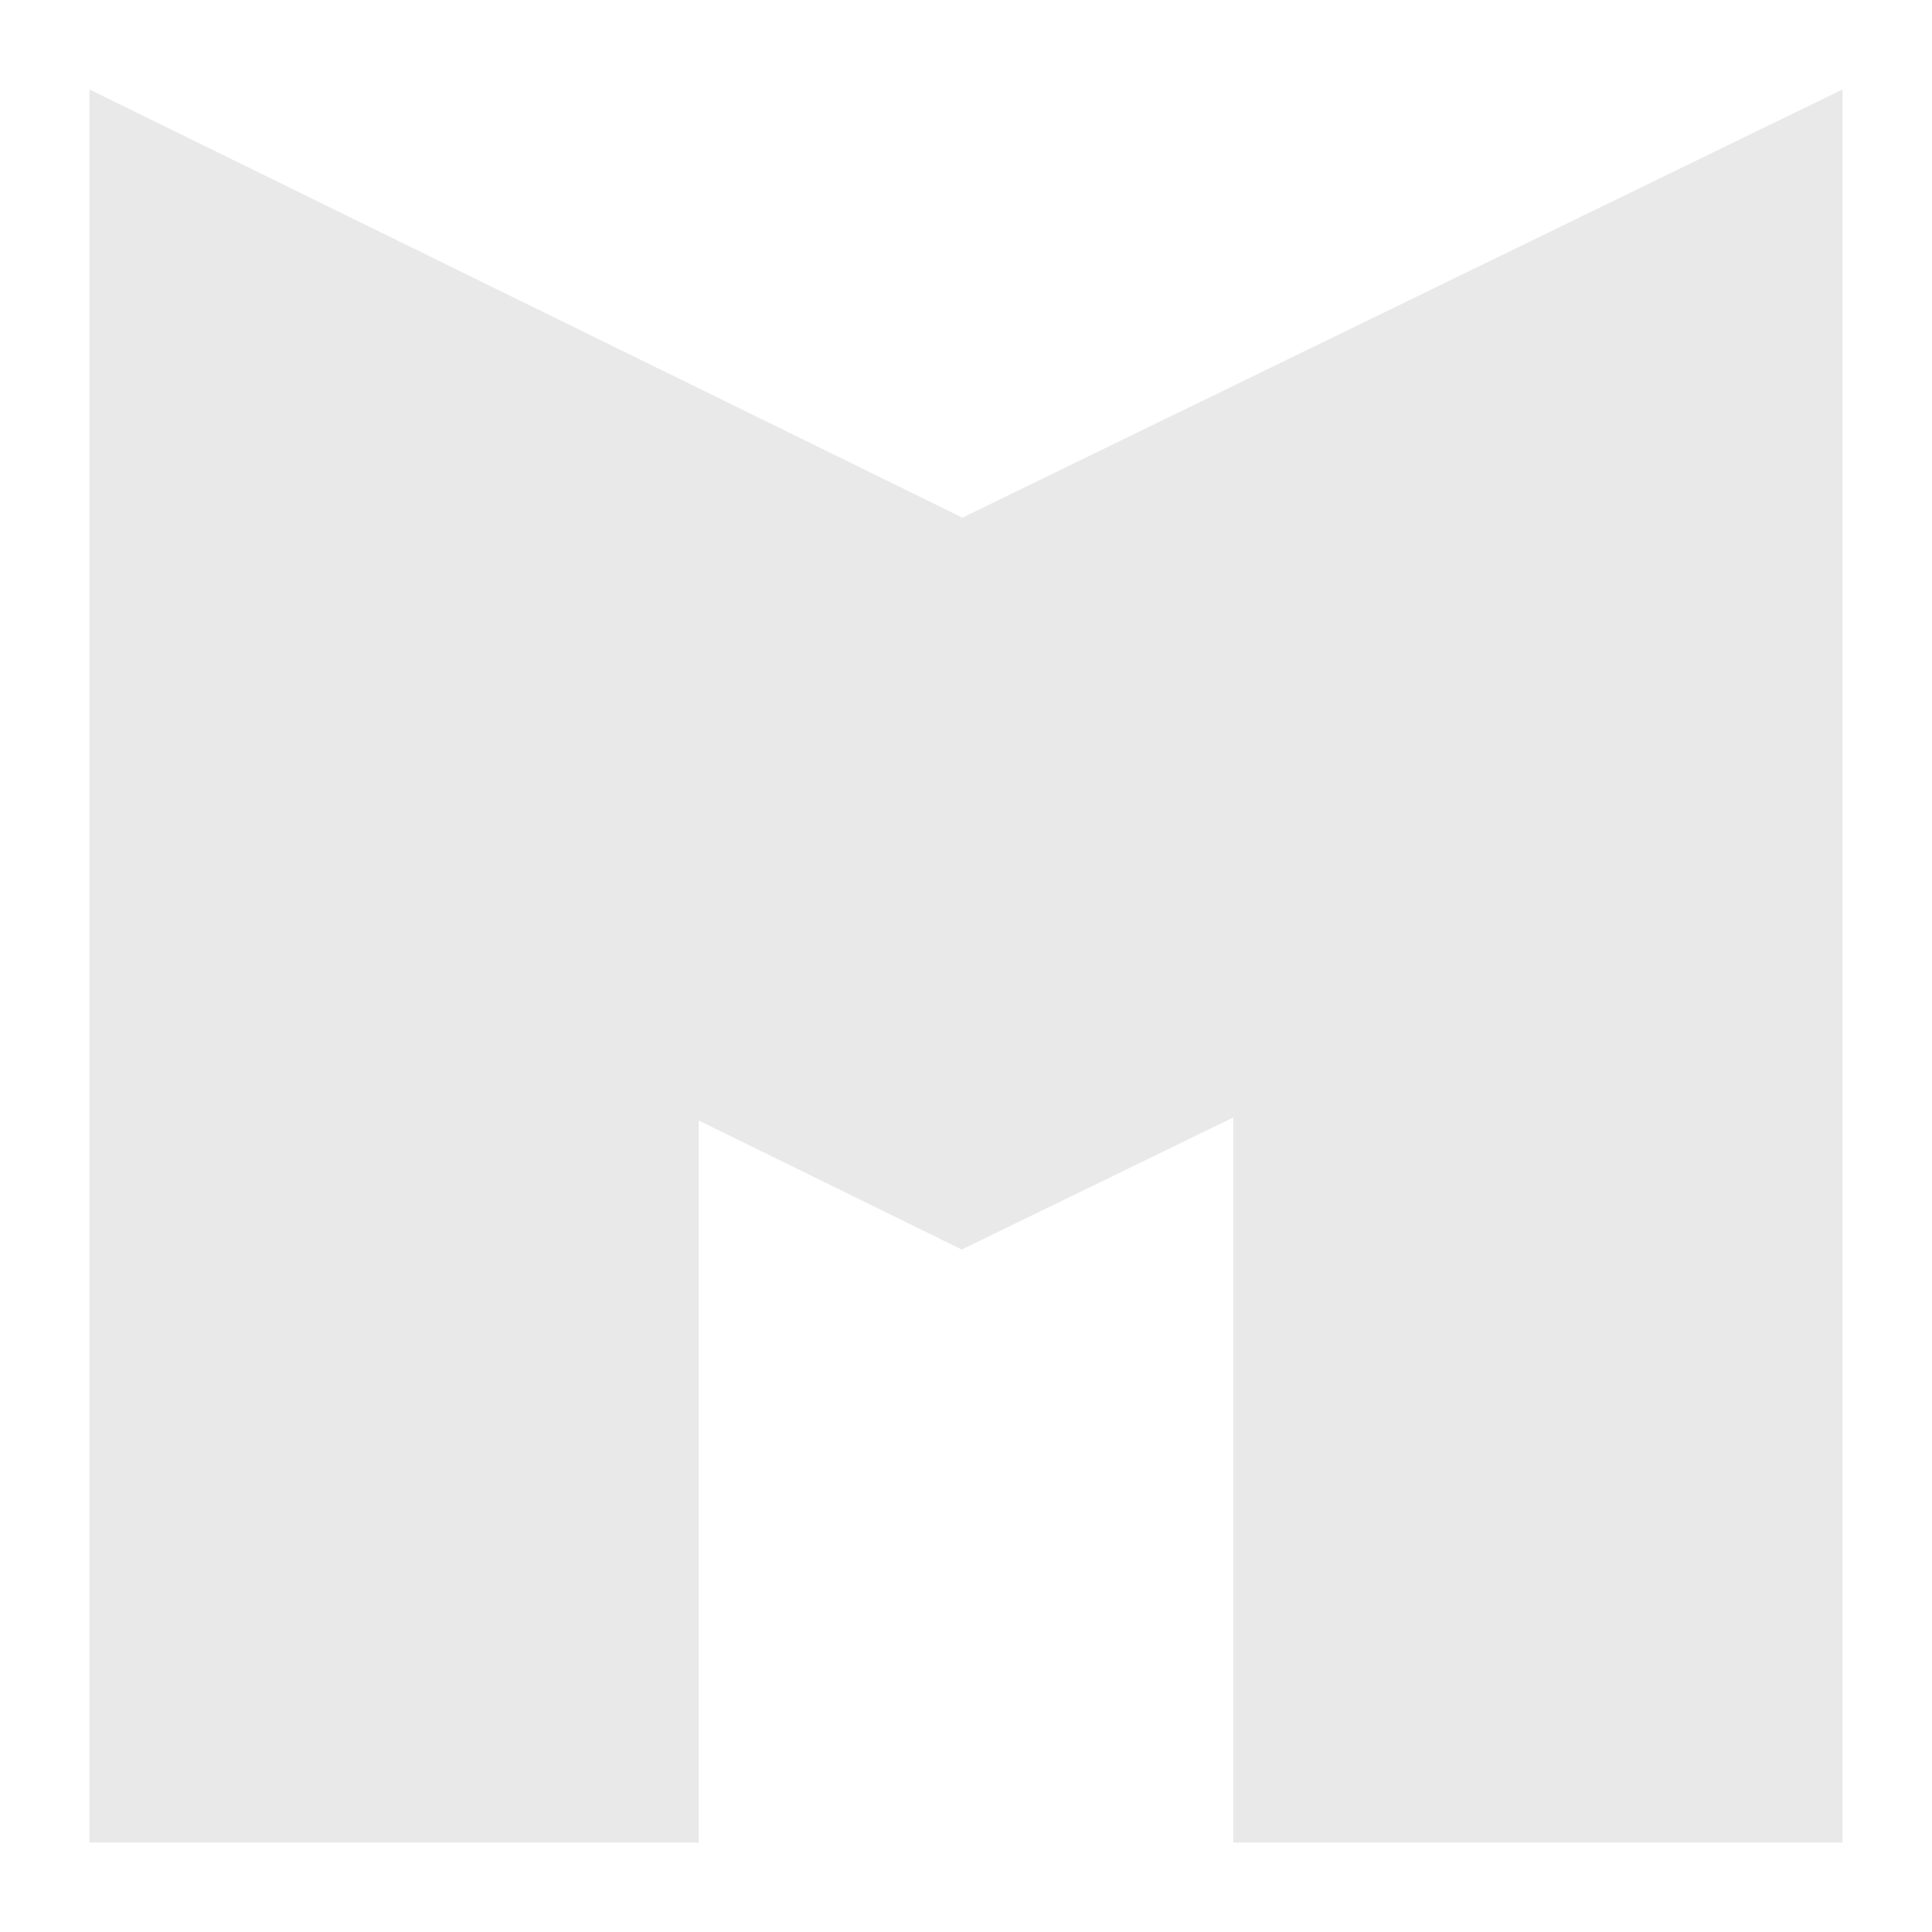 <svg viewBox="0 0 1080 1080" xmlns="http://www.w3.org/2000/svg"><path d="m1030 50-492 239.36-488-239.36v409.3 570.7h340.61v-403.63l147.04 72.12 151.74-73.82v405.33h340.61v-571.03z" fill="#e9e9e9"/></svg>